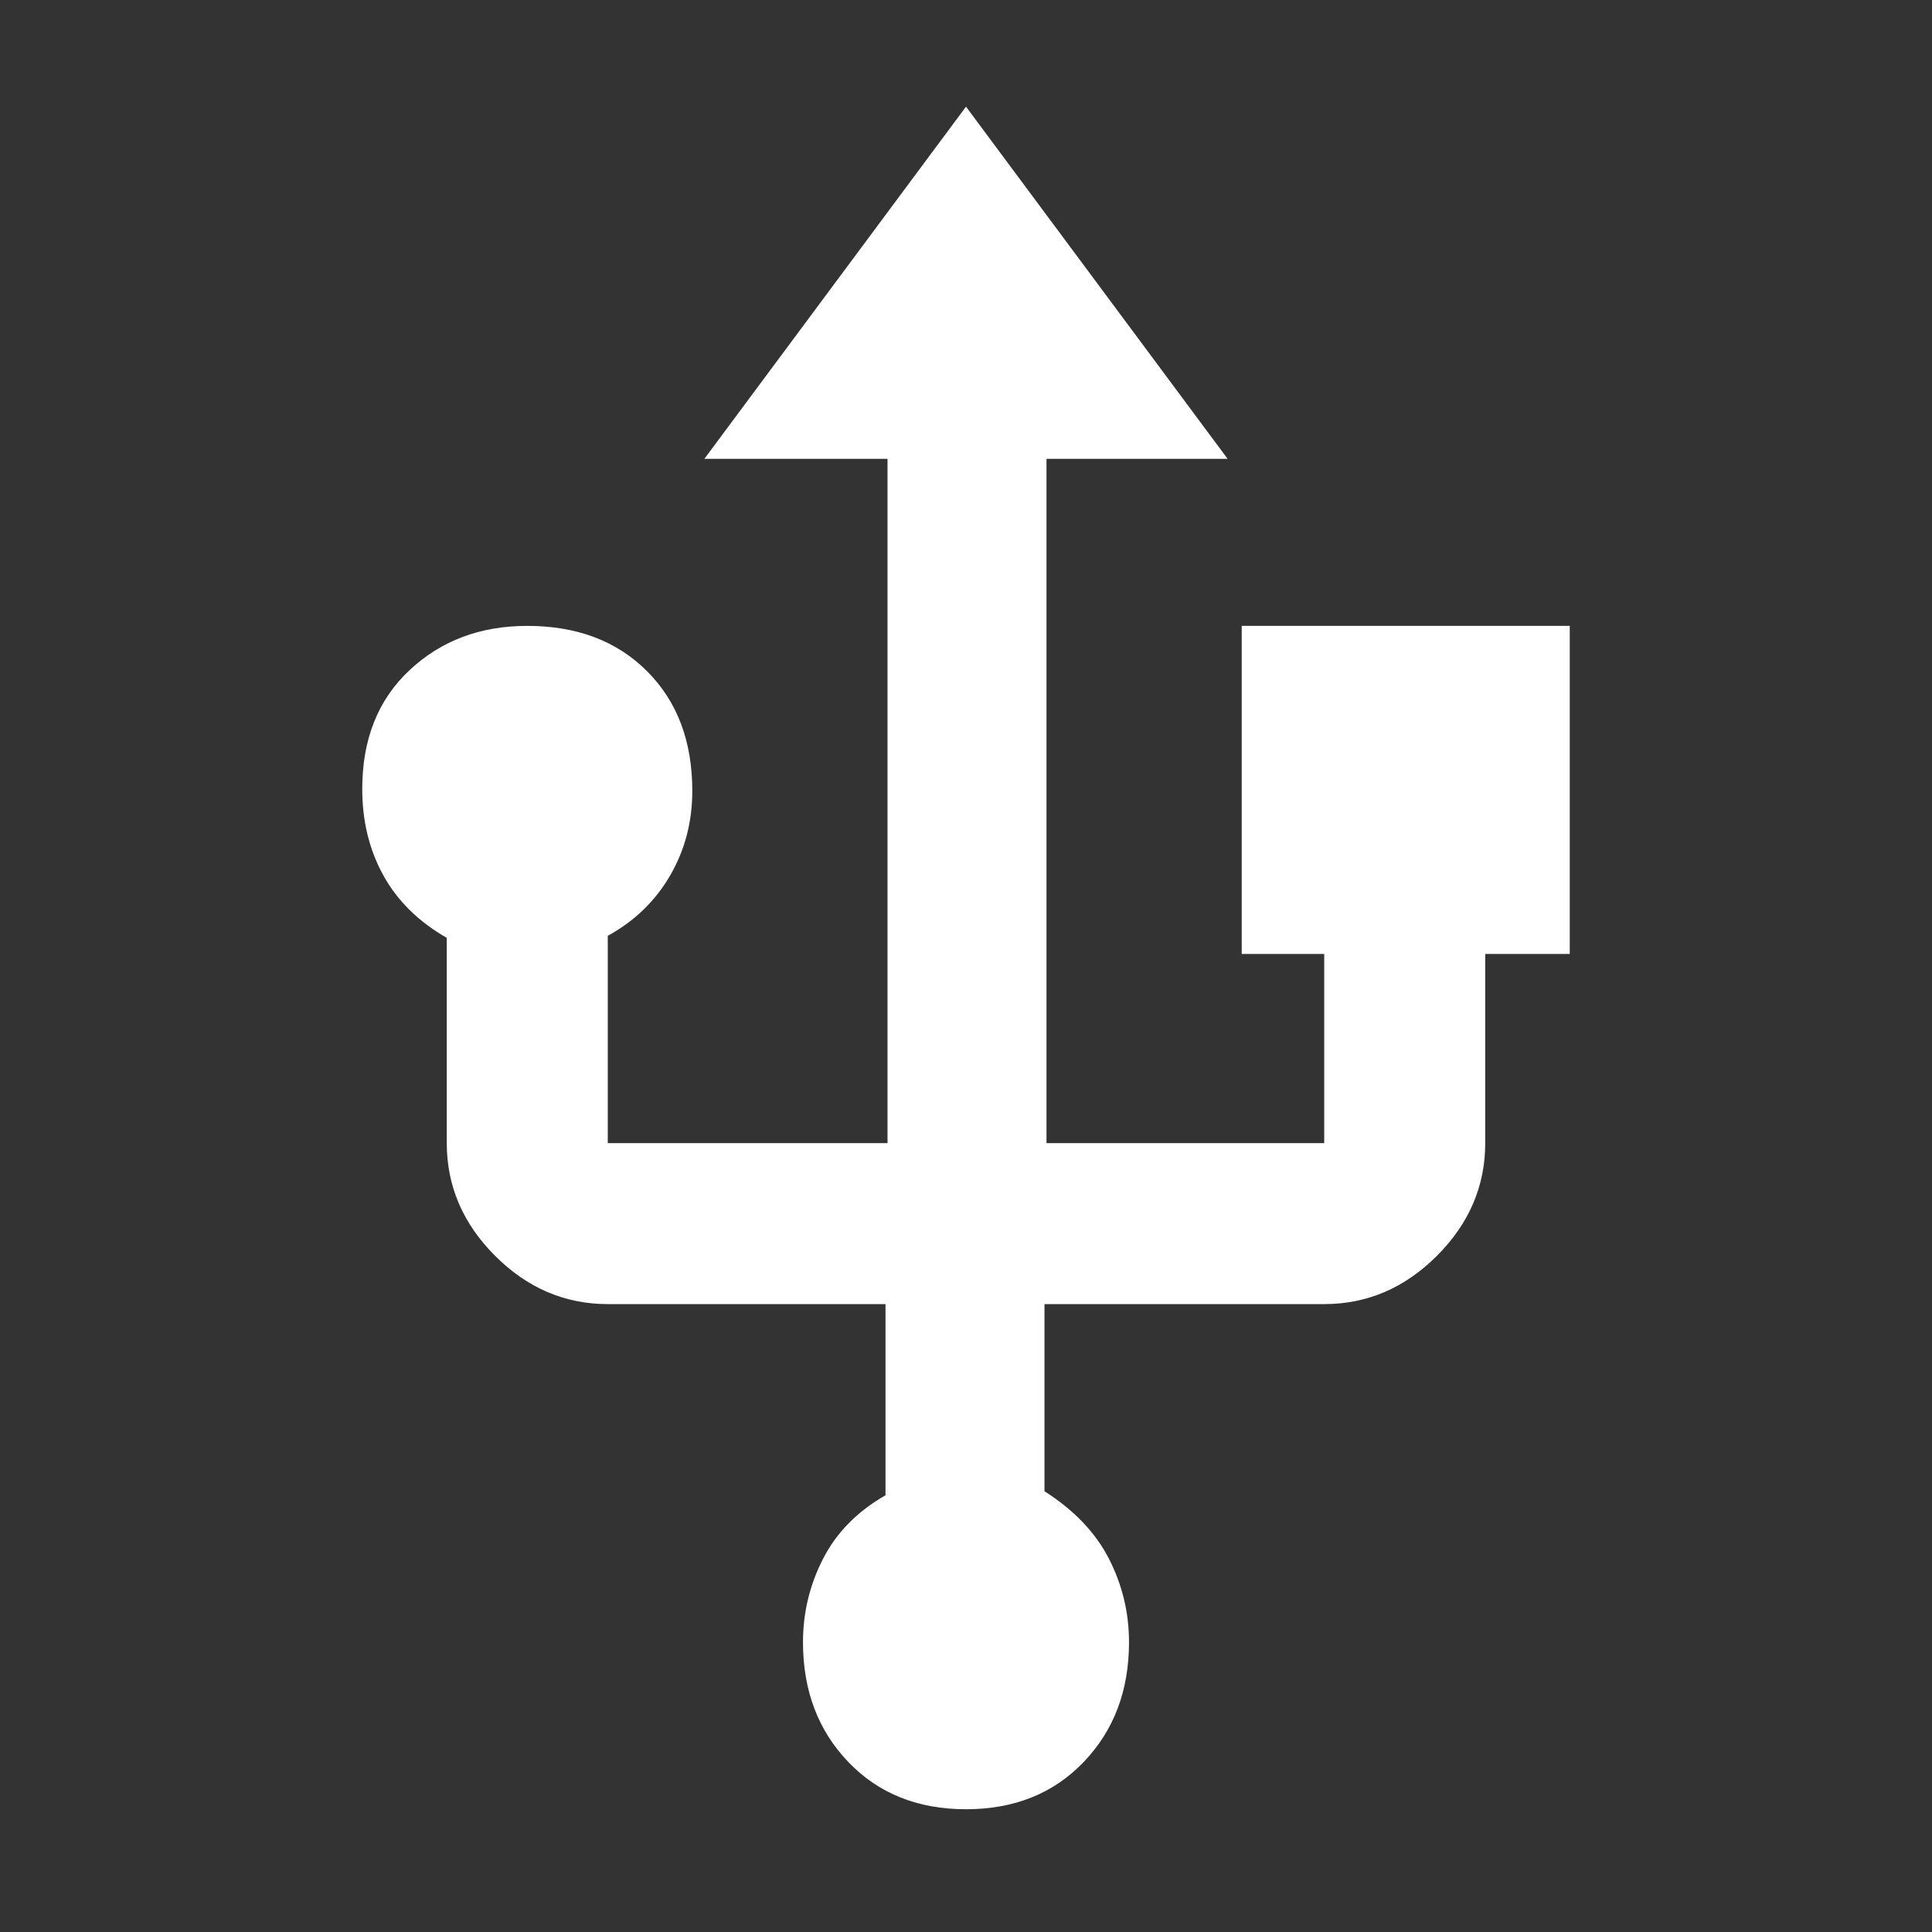 <svg xmlns="http://www.w3.org/2000/svg" height="48" width="48"><rect width="100%" height="100%" fill="#333333" stroke="none"/><path d="M24 44.95q-1.8 0-2.925-1.175Q19.95 42.6 19.95 40.8q0-1.1.5-2.075.5-.975 1.55-1.575V32.4h-6.9q-1.6 0-2.8-1.2-1.2-1.2-1.2-2.8v-5.1q-1.05-.6-1.575-1.55Q9 20.8 9 19.6q0-1.85 1.175-2.95t2.925-1.1q1.85 0 2.975 1.125T17.2 19.65q0 1.15-.55 2.1-.55.95-1.55 1.5v5.15h6.95v-17H17.5L24 2.65l6.5 8.75H26v17h6.9v-4.7h-2.05v-8.15H39v8.15h-2.1v4.7q0 1.6-1.2 2.8-1.2 1.2-2.8 1.2h-6.95v4.65q1.1.7 1.6 1.675.5.975.5 2.075 0 1.8-1.125 2.975T24 44.95Z" fill="#ffffff"/></svg>